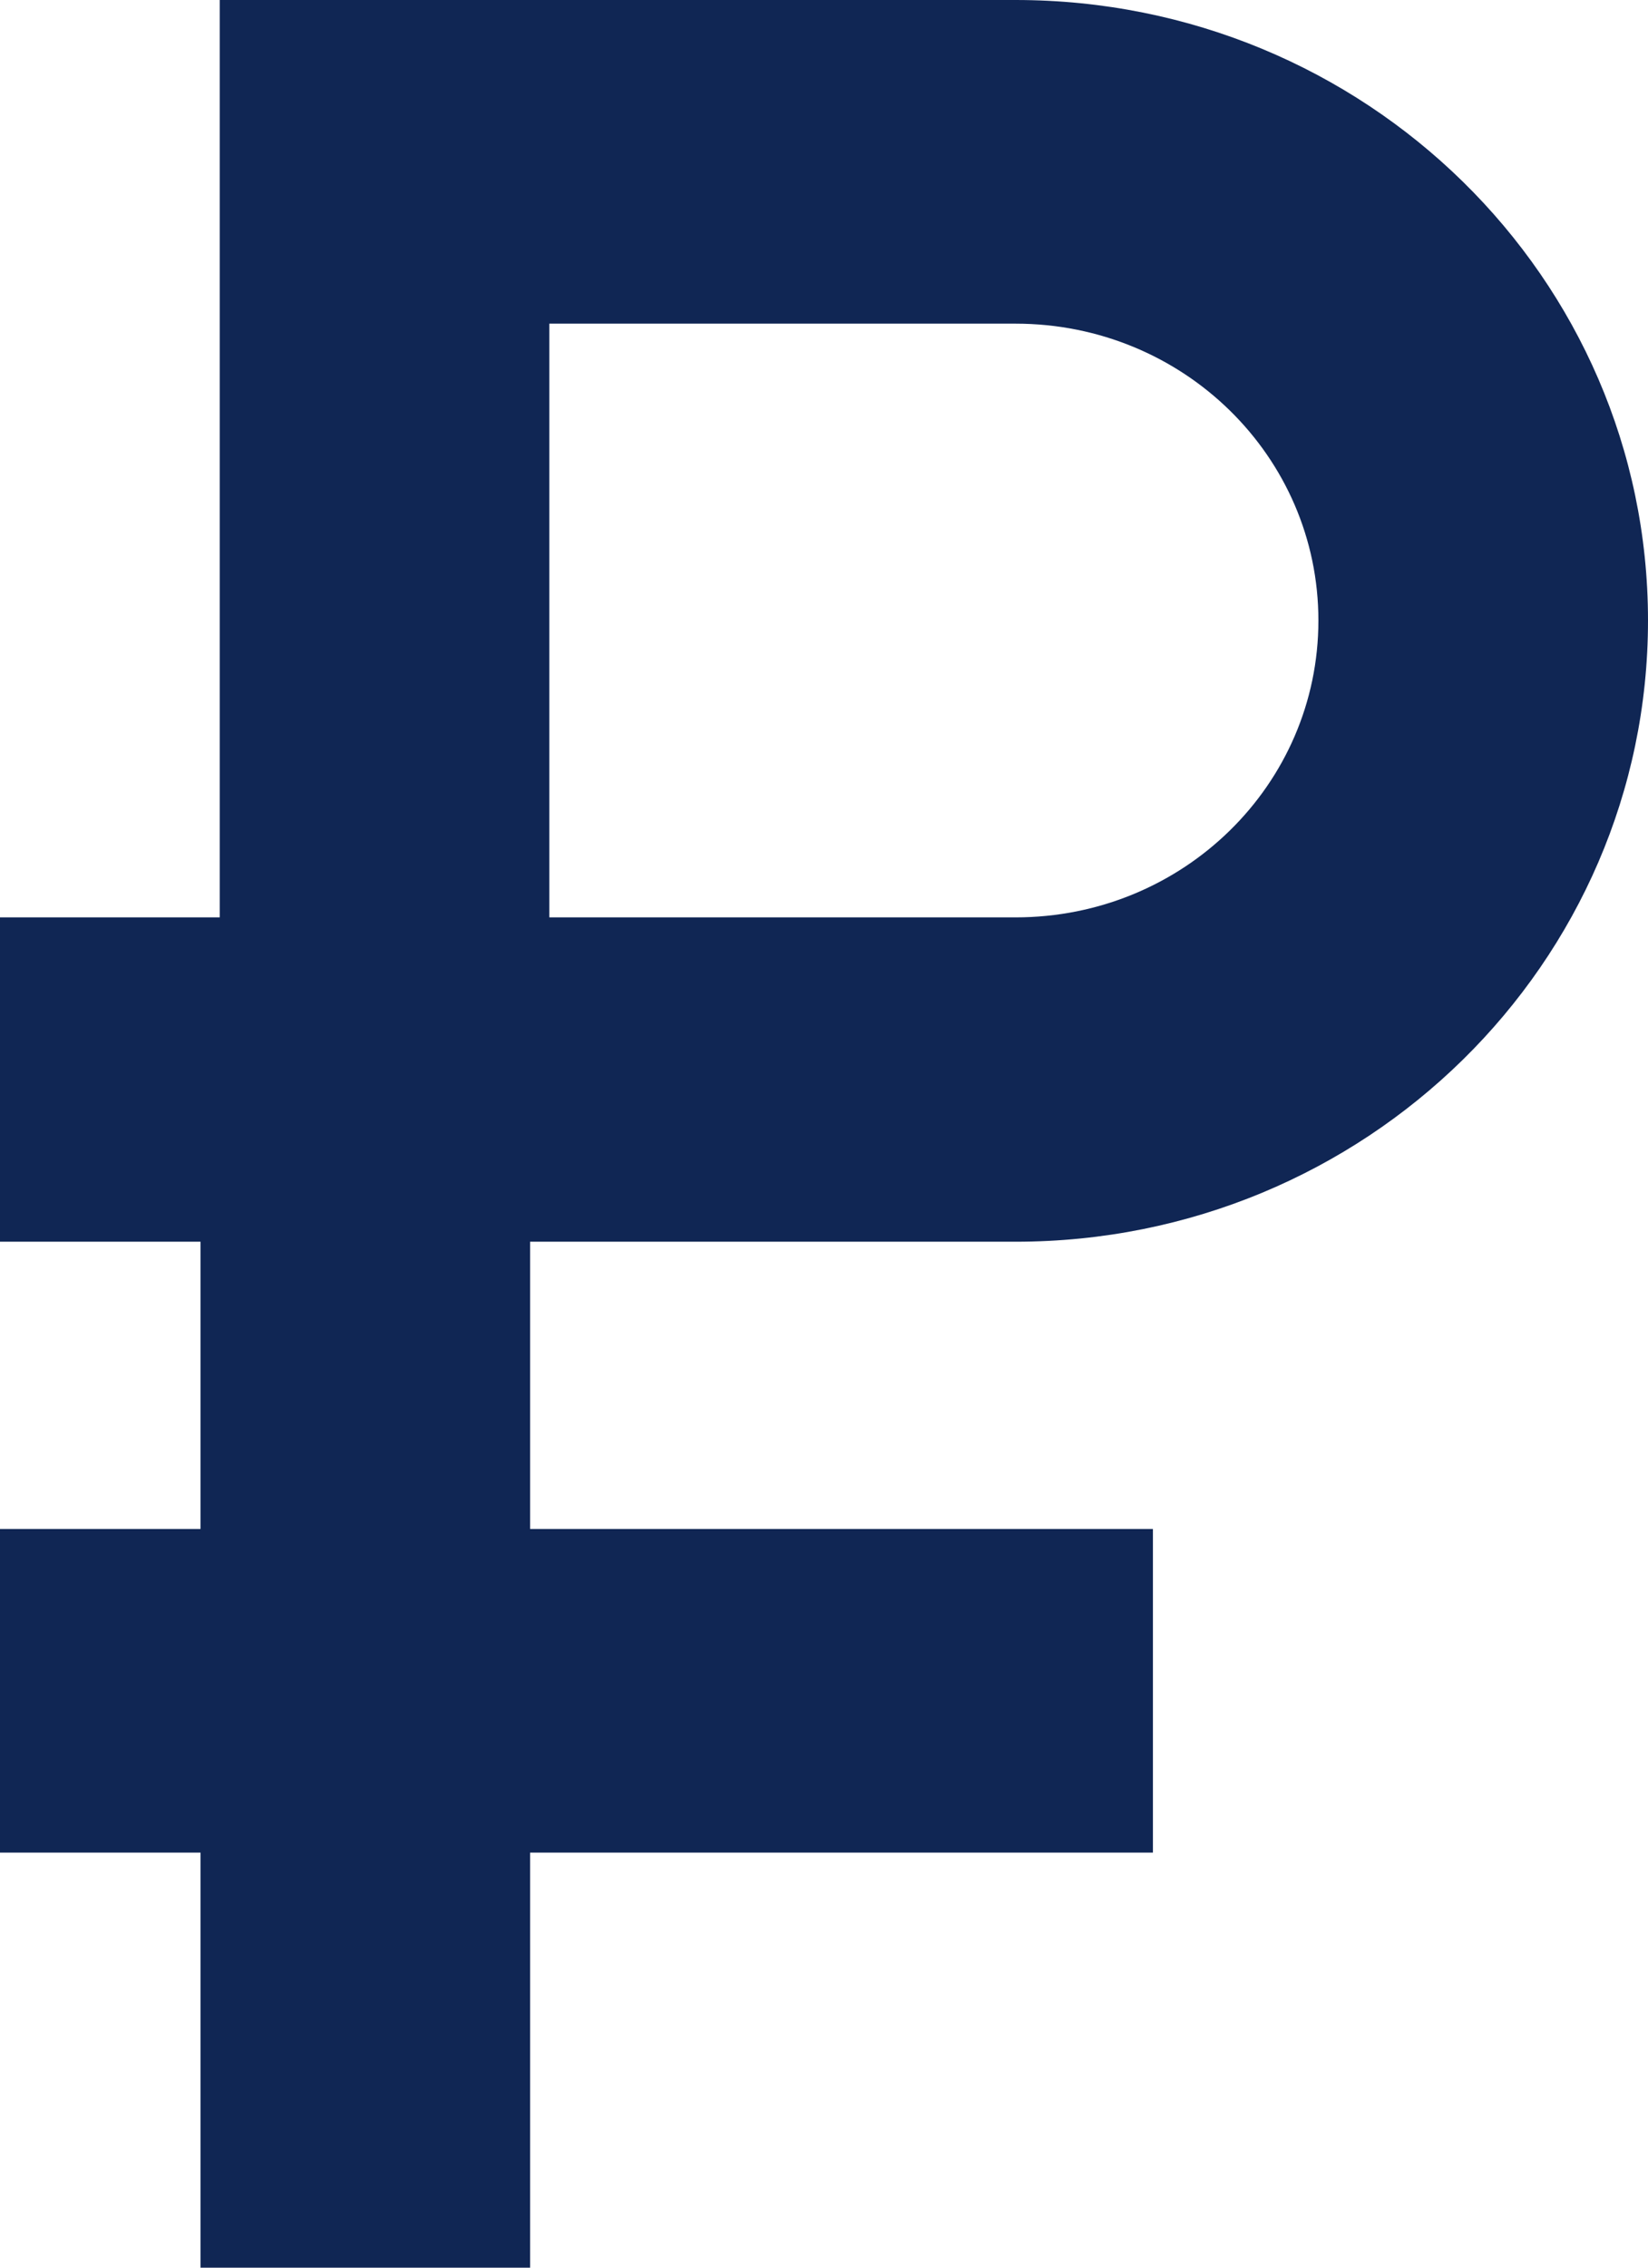 <svg width="24" height="33" viewBox="0 0 24 33" fill="none" xmlns="http://www.w3.org/2000/svg" xmlns:xlink="http://www.w3.org/1999/xlink">
	<desc>
			Created with Pixso.
	</desc>
	<defs/>
	<path id="рублик" d="M3.2 0L3.2 13.35L0 13.35L0 18.07L2.92 18.07L2.92 22.25L0 22.25L0 26.96L2.92 26.96L2.92 33L7.72 33L7.72 26.96L16.79 26.96L16.79 22.25L7.72 22.25L7.72 18.07L14.79 18.07C19.88 18.07 24 14.02 24 9.03C24 4.04 19.88 0 14.79 0L3.2 0ZM14.79 4.71L8 4.71L8 13.35L14.79 13.35C17.23 13.35 19.2 11.42 19.2 9.03C19.2 6.64 17.23 4.71 14.79 4.71Z" fill="#102654" fill-opacity="1" fill-rule="evenodd"/>
</svg>
